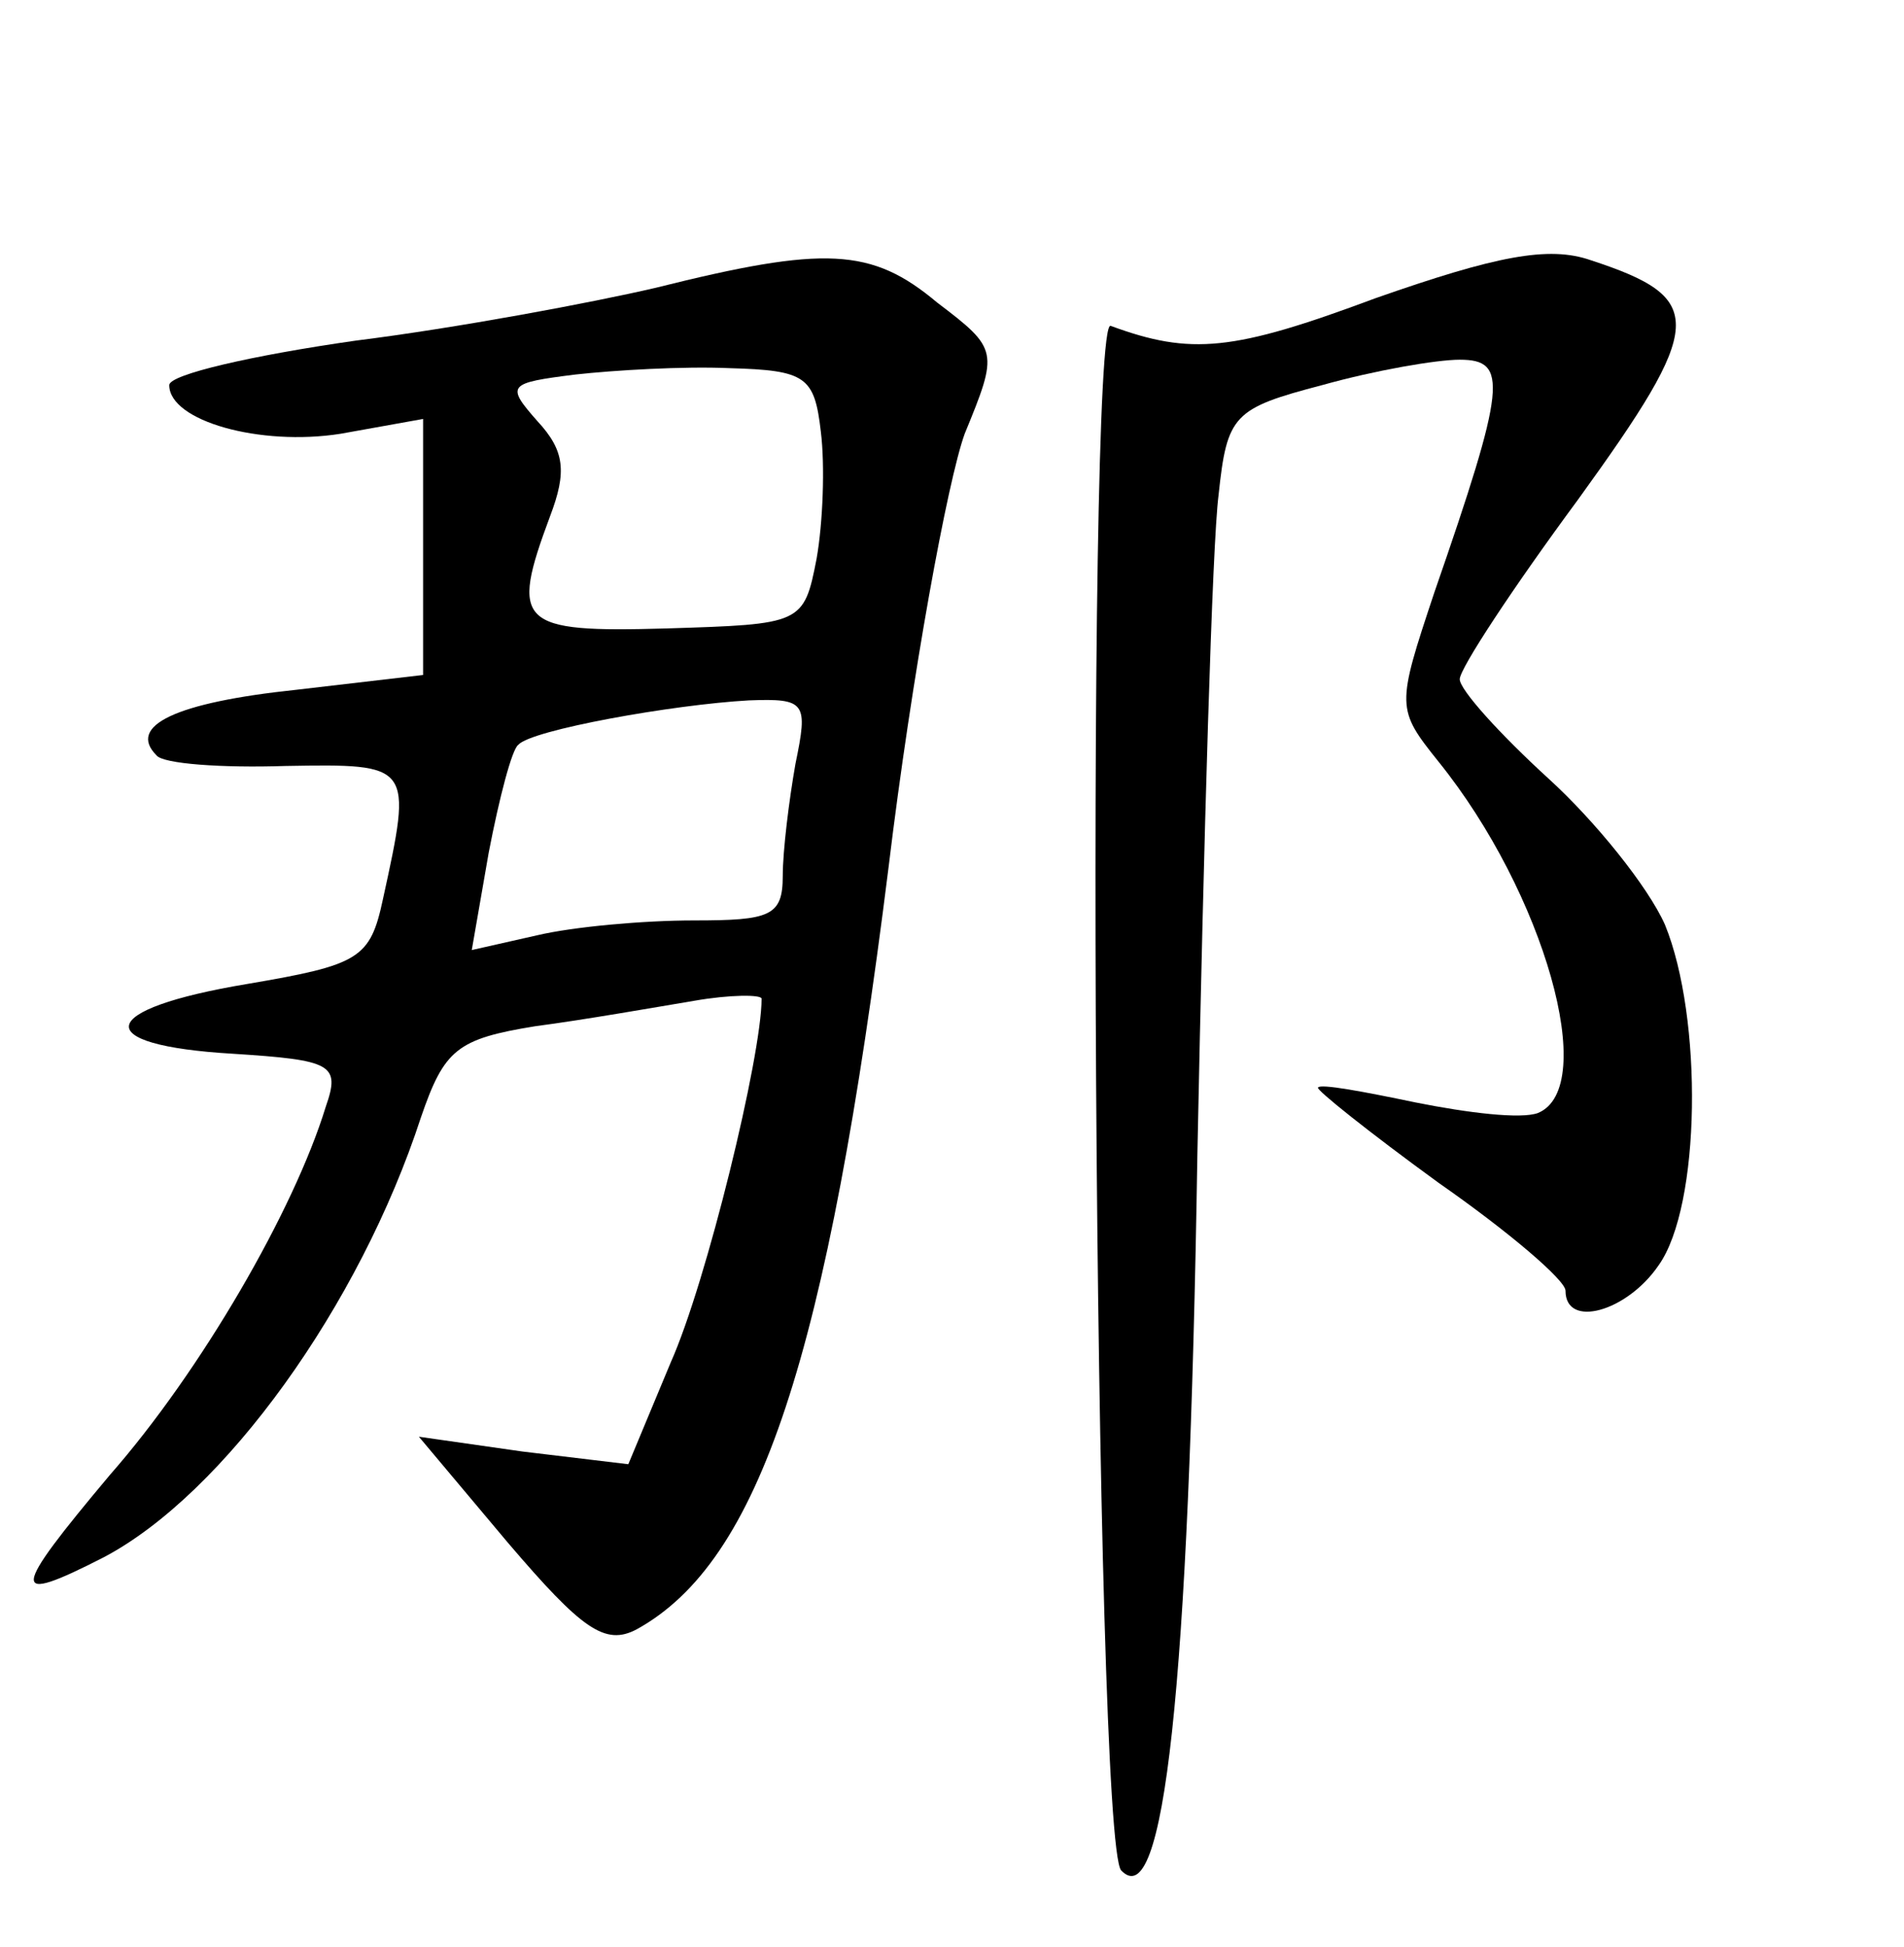 <?xml version="1.0" standalone="no"?>
<!DOCTYPE svg PUBLIC "-//W3C//DTD SVG 20010904//EN"
 "http://www.w3.org/TR/2001/REC-SVG-20010904/DTD/svg10.dtd">
<svg version="1.0" xmlns="http://www.w3.org/2000/svg"
 width="90pt" height="92pt" viewBox="0 0 90 92"
 preserveAspectRatio="xMidYMid meet">
<g transform="translate(0,92) scale(0.1,-0.1)"
fill="#000000" stroke="none">
<path d="M650 779 c-67 -25 -87 -27 -125 -13 -12 5 -8 -717 5 -730 20 -21 32
83 36 339 3 149 7 288 10 311 4 38 7 41 49 52 25 7 54 12 65 12 23 0 22 -12
-12 -110 -18 -54 -18 -55 2 -80 50 -62 76 -154 47 -166 -8 -3 -33 0 -58 5 -24
5 -45 9 -46 7 -1 -1 24 -21 57 -45 33 -23 60 -46 60 -51 0 -18 29 -10 44 12
20 28 21 117 3 161 -8 18 -33 49 -55 69 -23 21 -42 42 -42 47 0 5 25 43 56 85
60 83 61 95 6 113 -20 7 -45 2 -102 -18z"/>
<path d="M310 784 c-30 -7 -94 -19 -142 -25 -49 -7 -88 -16 -88 -21 0 -17 43
-29 81 -23 l39 7 0 -61 0 -60 -60 -7 c-57 -6 -80 -17 -66 -31 3 -4 31 -6 61
-5 60 1 60 1 46 -63 -6 -28 -11 -31 -64 -40 -72 -12 -75 -29 -7 -33 47 -3 51
-5 44 -25 -15 -49 -59 -125 -102 -174 -47 -56 -48 -62 -3 -39 57 30 121 119
150 208 11 32 17 37 54 43 23 3 57 9 75 12 17 3 32 3 32 1 0 -27 -26 -134 -43
-172 l-20 -48 -50 6 -49 7 42 -50 c35 -41 46 -49 61 -41 58 32 90 128 119 360
11 91 28 183 36 205 16 39 16 40 -13 62 -31 26 -53 27 -133 7z m78 -68 c2 -16
1 -43 -2 -60 -6 -31 -7 -31 -71 -33 -70 -2 -74 2 -55 53 8 21 7 31 -6 45 -15
17 -14 18 18 22 18 2 51 4 73 3 36 -1 40 -4 43 -30z m-12 -157 c-3 -17 -6 -41
-6 -53 0 -19 -6 -21 -42 -21 -24 0 -57 -3 -74 -7 l-31 -7 8 46 c5 26 11 49 14
51 6 7 73 19 109 21 27 1 28 -1 22 -30z"/>
</g>
</svg>
